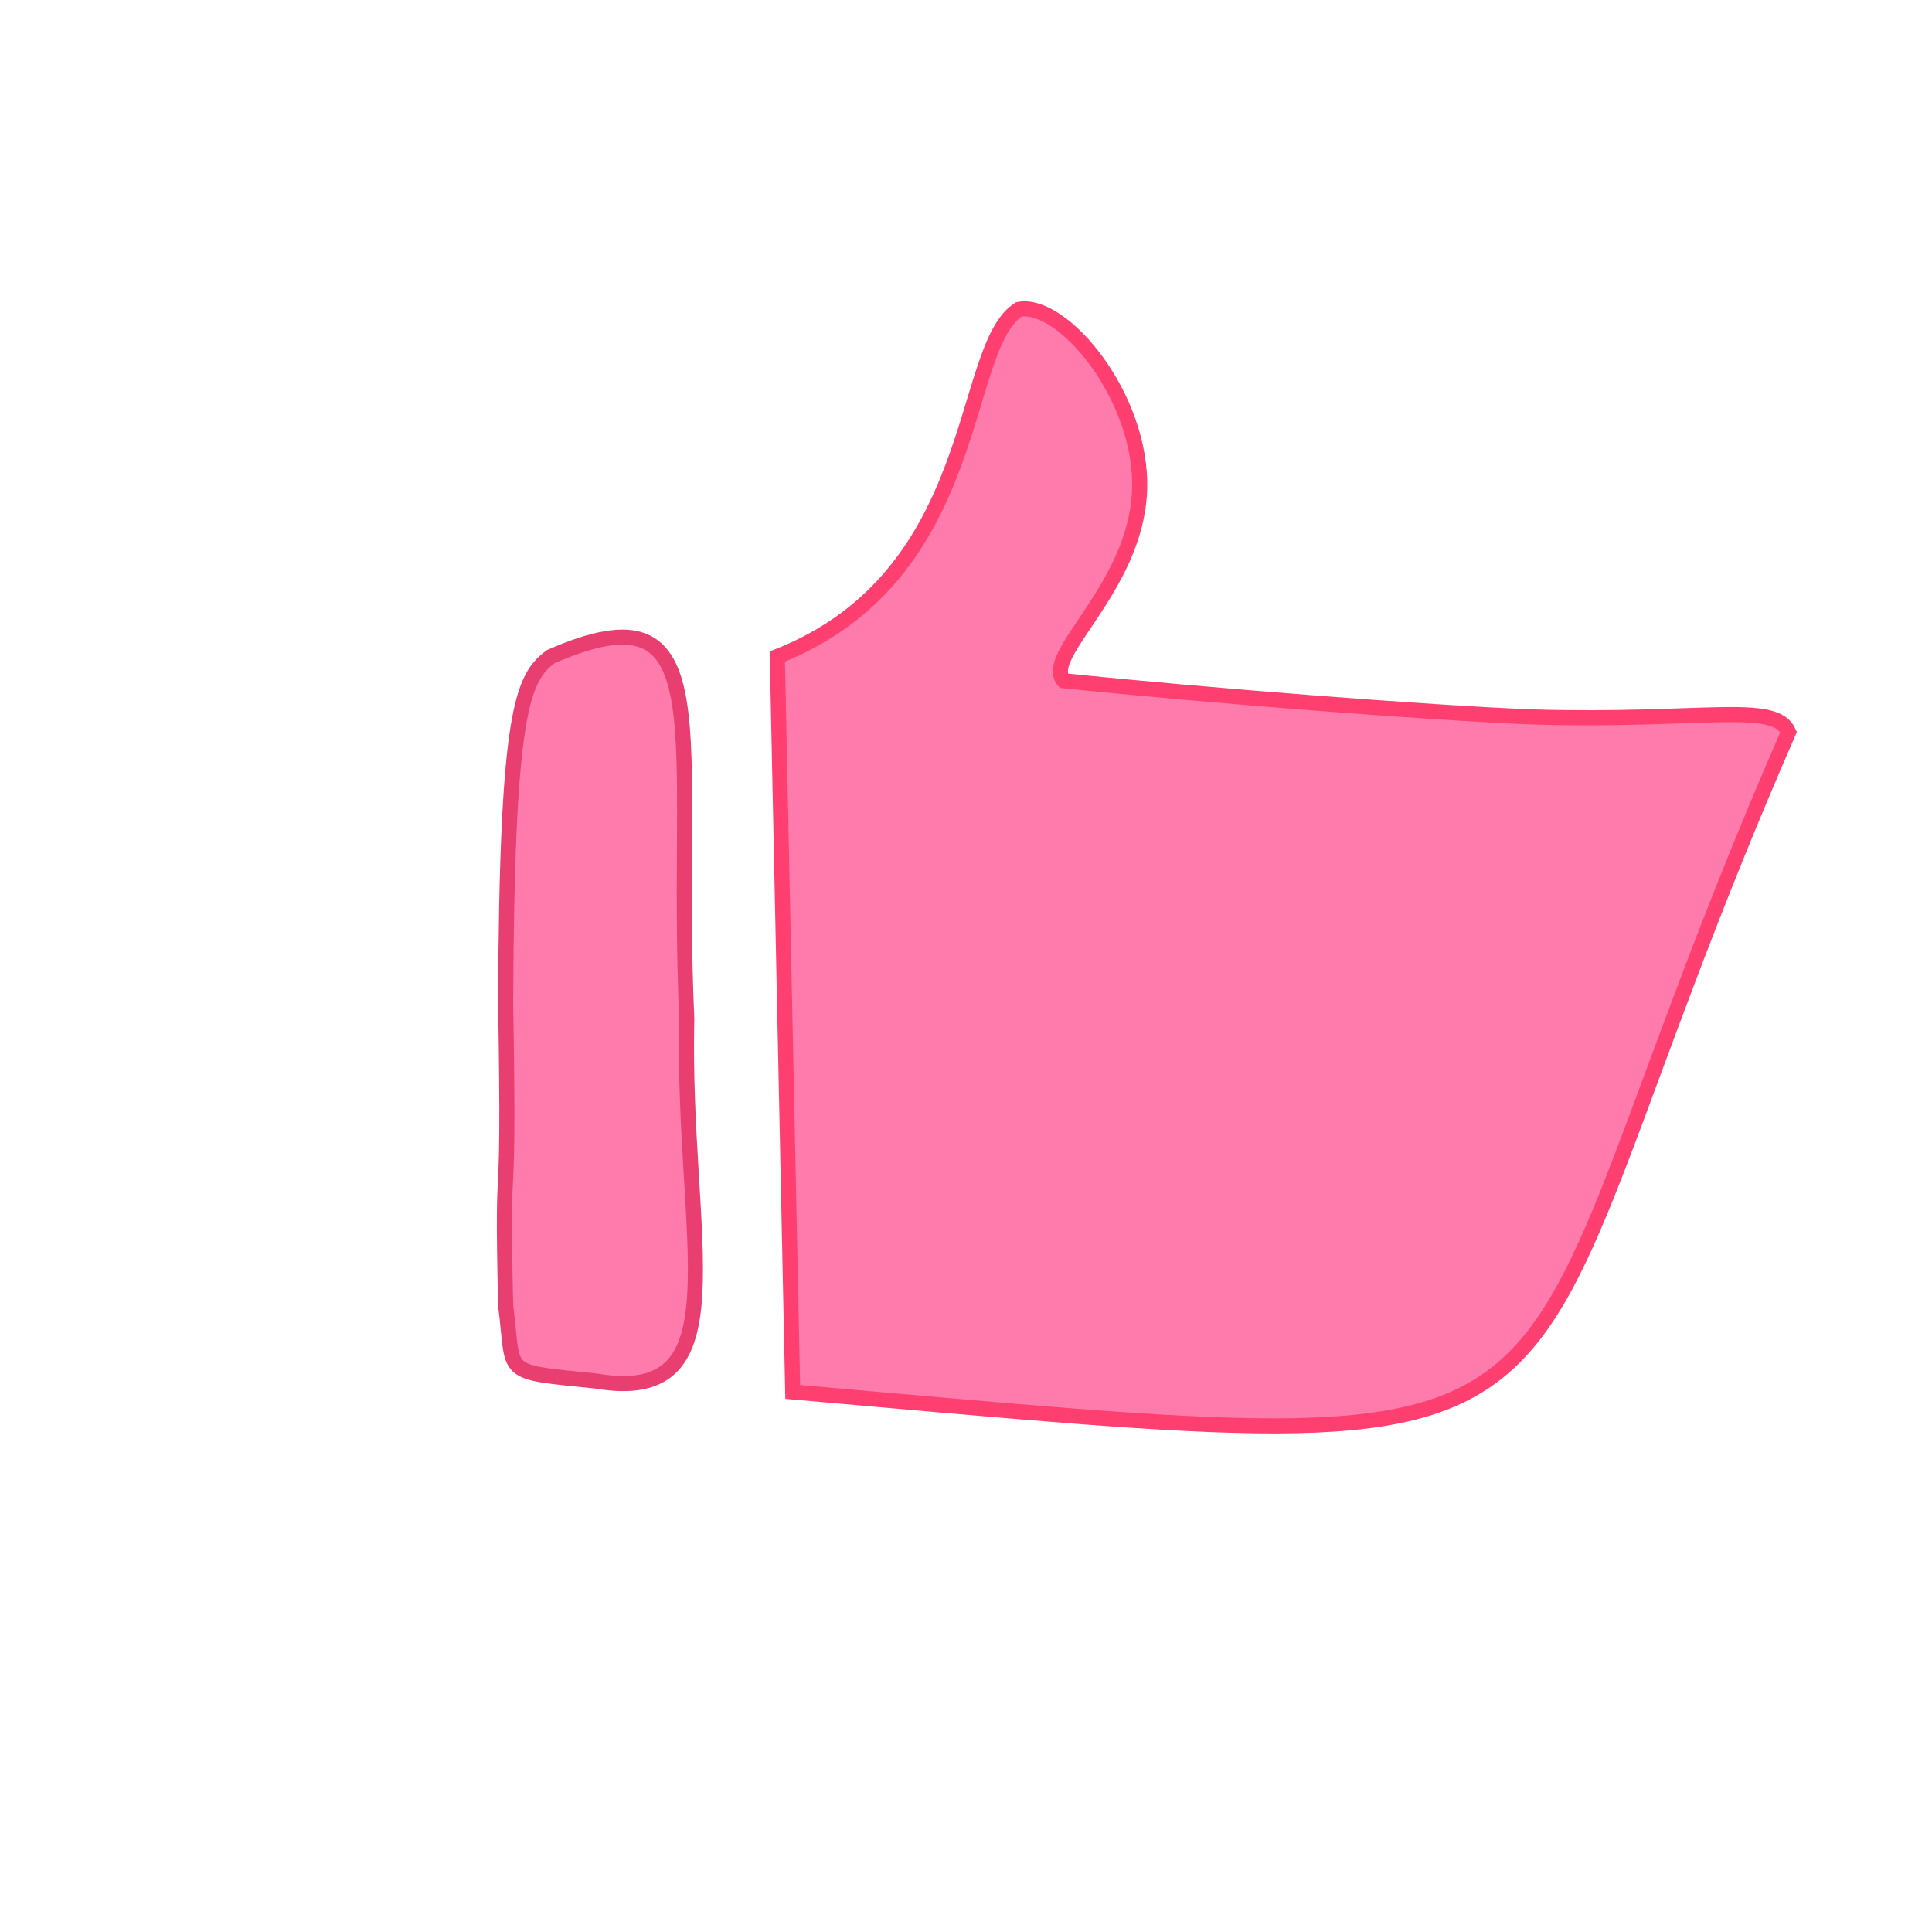 <?xml version="1.0" encoding="utf-8"?>
<!-- Generator: Adobe Illustrator 26.2.1, SVG Export Plug-In . SVG Version: 6.00 Build 0)  -->
<svg version="1.1" id="图层_1" xmlns="http://www.w3.org/2000/svg" xmlns:xlink="http://www.w3.org/1999/xlink" x="0px" y="0px"
	 viewBox="0 0 128 128" style="enable-background:new 0 0 128 128;" xml:space="preserve">
<style type="text/css">
	.st0{fill:#FF7BAC;stroke:#FF3F70;stroke-miterlimit:10;}
	.st1{fill:#FF7BAC;stroke:#E93F70;stroke-miterlimit:10;}
	.st2{fill:#FF3F70;stroke:#E93F70;stroke-miterlimit:10;}
</style>
<path class="st0" d="M118.5,48.5c-0.91-2.06-5.69-0.67-17-1c-6.98-0.28-21.33-1.4-31.03-2.4c-1.44-1.72,4.78-6.13,5.03-12.6
	c0.23-6.21-5.11-12.57-8-12c-4.01,2.56-2.33,17.6-16,23c0.34,16.24,0.68,32.48,1.02,48.72C111.18,97.36,97.05,97.66,118.5,48.5z"/>
<path class="st1" d="M36.5,43.5c-1.92,1.39-2.93,3.75-3,23c0.28,16.17-0.28,7.72,0,20c0.61,4.68-0.41,4.34,6,5
	c9.77,1.66,5.66-9.26,6-24C44.65,48.56,48.02,38.46,36.5,43.5z"/>
<path class="st2" d="M169.5,58.5"/>
</svg>
